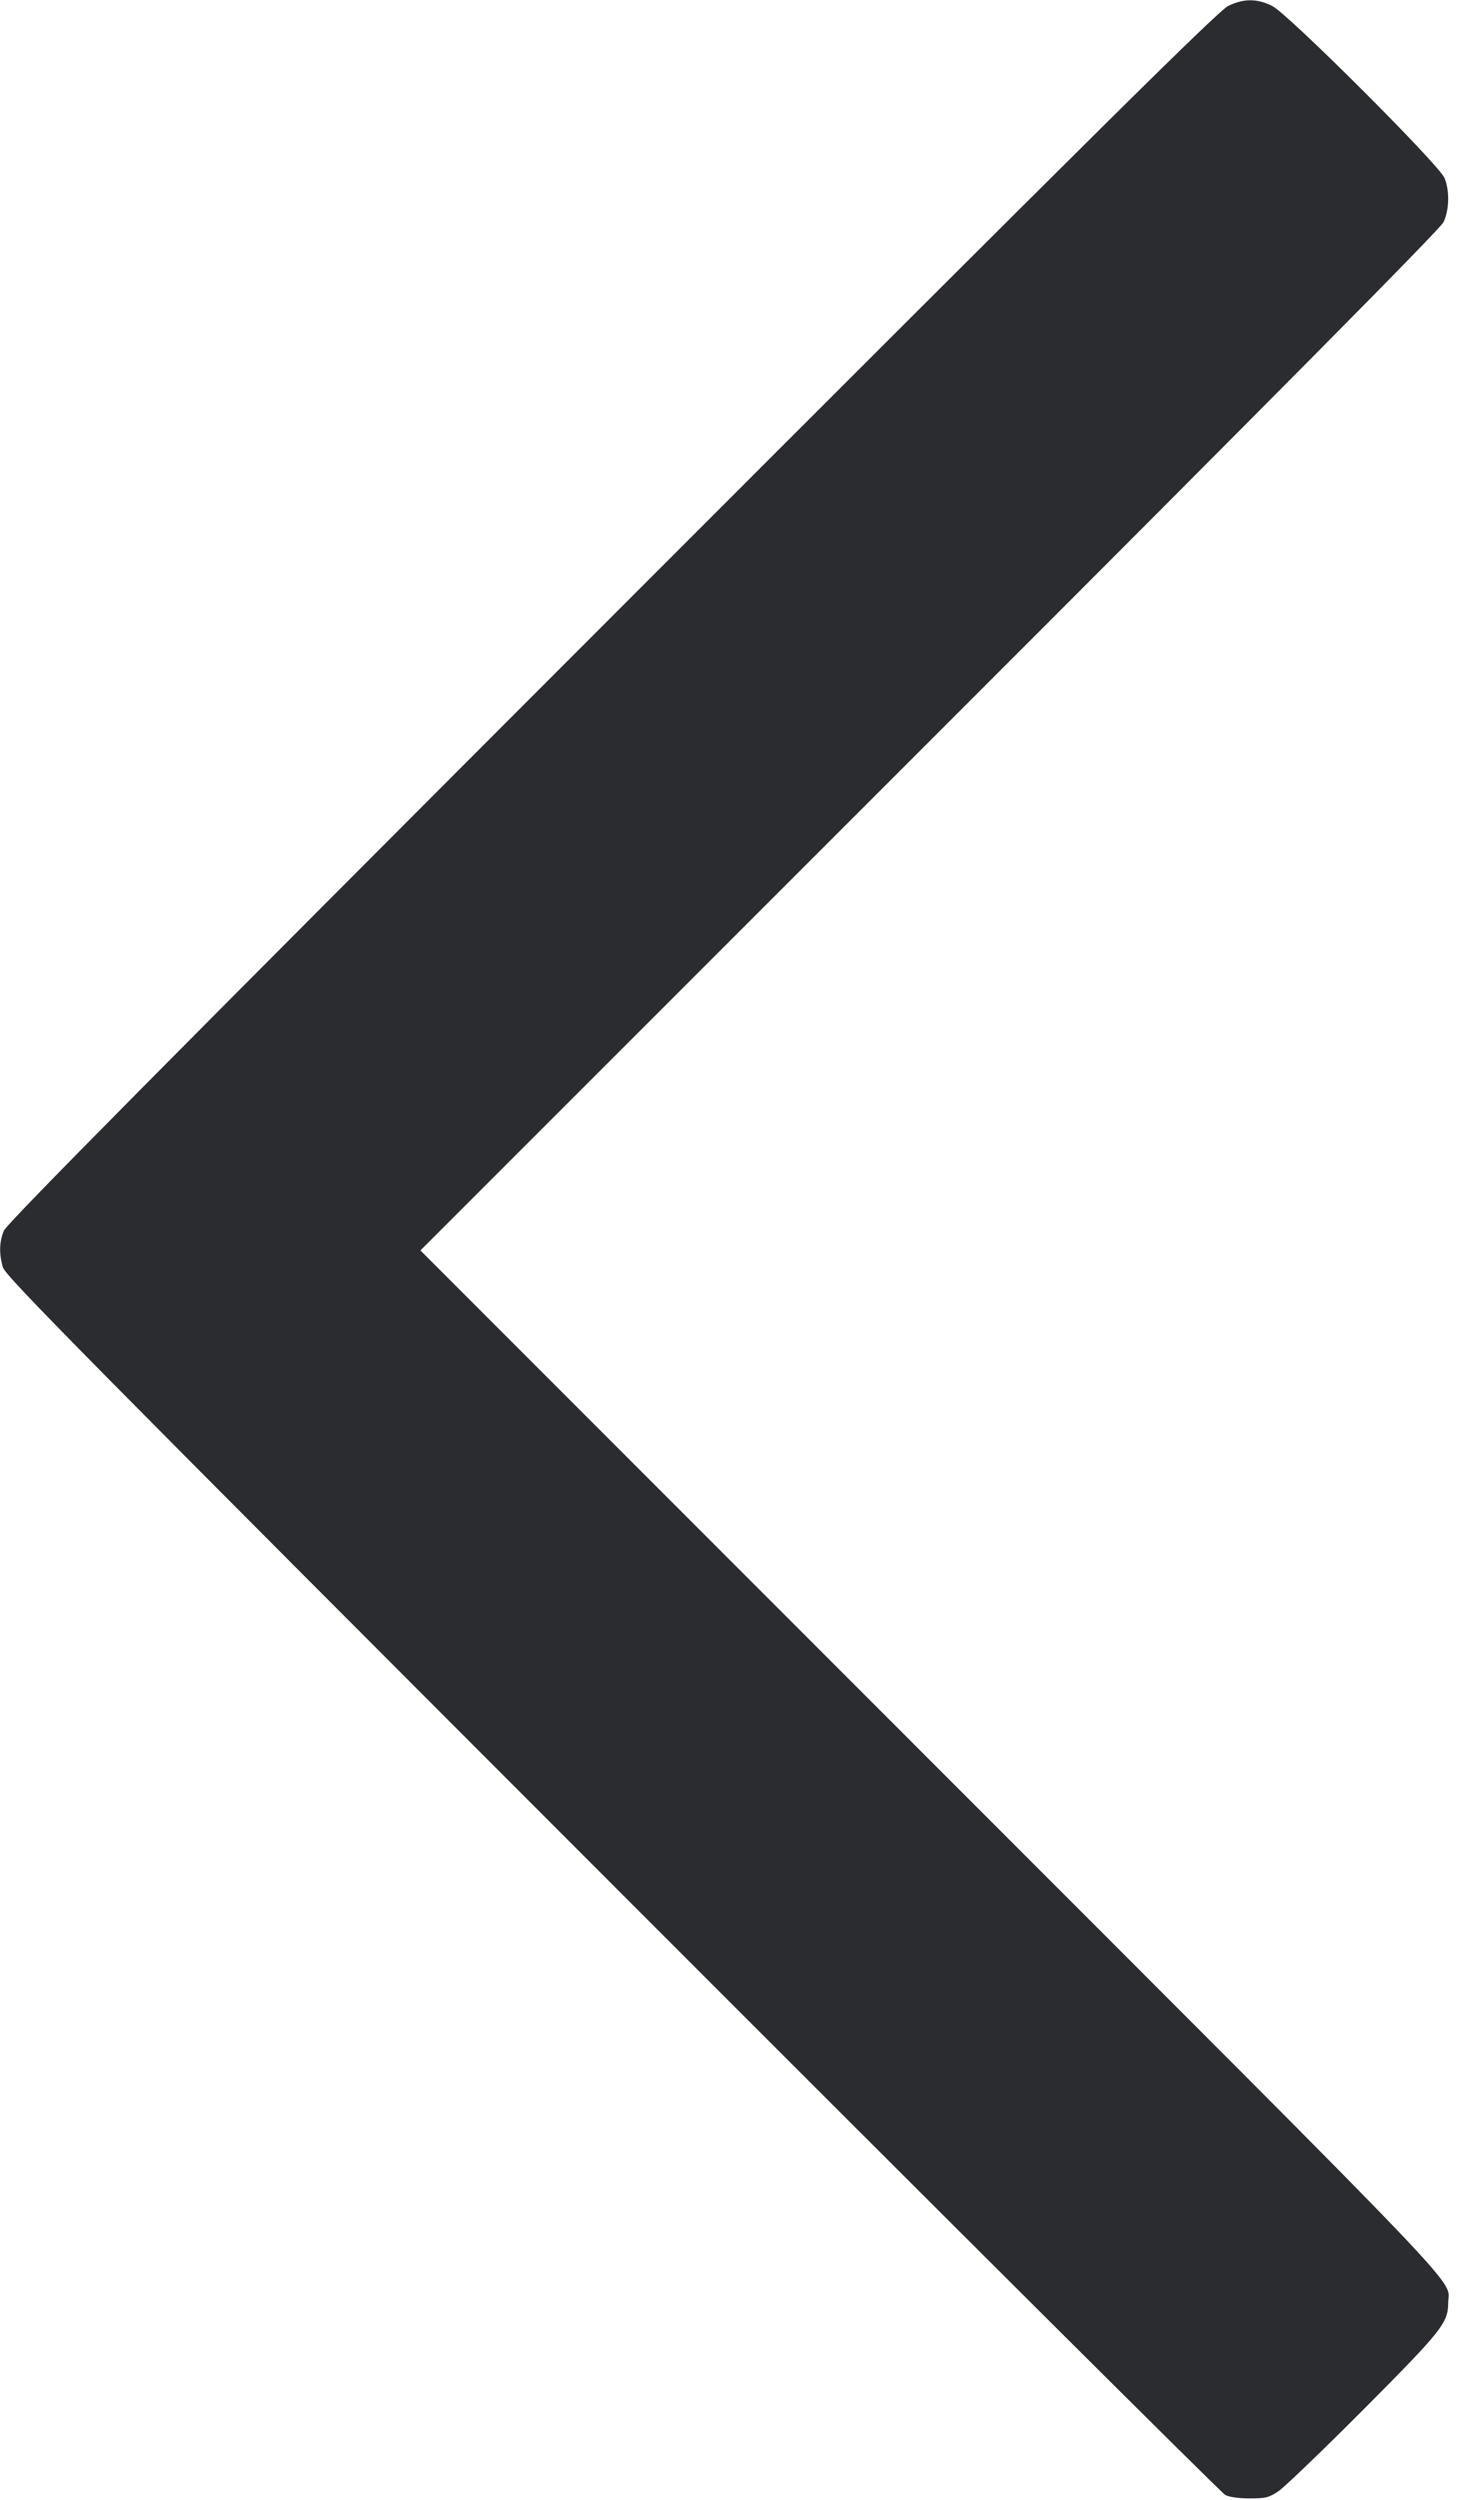 <svg width="28" height="48" viewBox="0 0 28 48" fill="none" xmlns="http://www.w3.org/2000/svg"><path d="M23.590 0.112 C 23.400 0.203,21.218 2.364,11.752 11.837 C 3.097 20.498,0.128 23.496,0.074 23.631 C -0.014 23.845,-0.020 24.068,0.054 24.331 C 0.101 24.500,1.528 25.945,11.756 36.181 C 18.162 42.593,23.460 47.870,23.529 47.906 C 23.606 47.947,23.790 47.973,24.000 47.973 C 24.303 47.973,24.369 47.957,24.550 47.836 C 24.664 47.760,25.401 47.052,26.189 46.261 C 27.693 44.750,27.810 44.603,27.812 44.217 C 27.814 43.727,28.493 44.438,17.893 33.833 L 8.074 24.010 17.851 14.233 C 24.548 7.537,27.658 4.397,27.721 4.267 C 27.833 4.037,27.842 3.659,27.741 3.418 C 27.633 3.158,24.736 0.266,24.433 0.115 C 24.141 -0.030,23.890 -0.031,23.590 0.112 " fill="#2B2C30" stroke="none" fill-rule="evenodd"></path></svg>